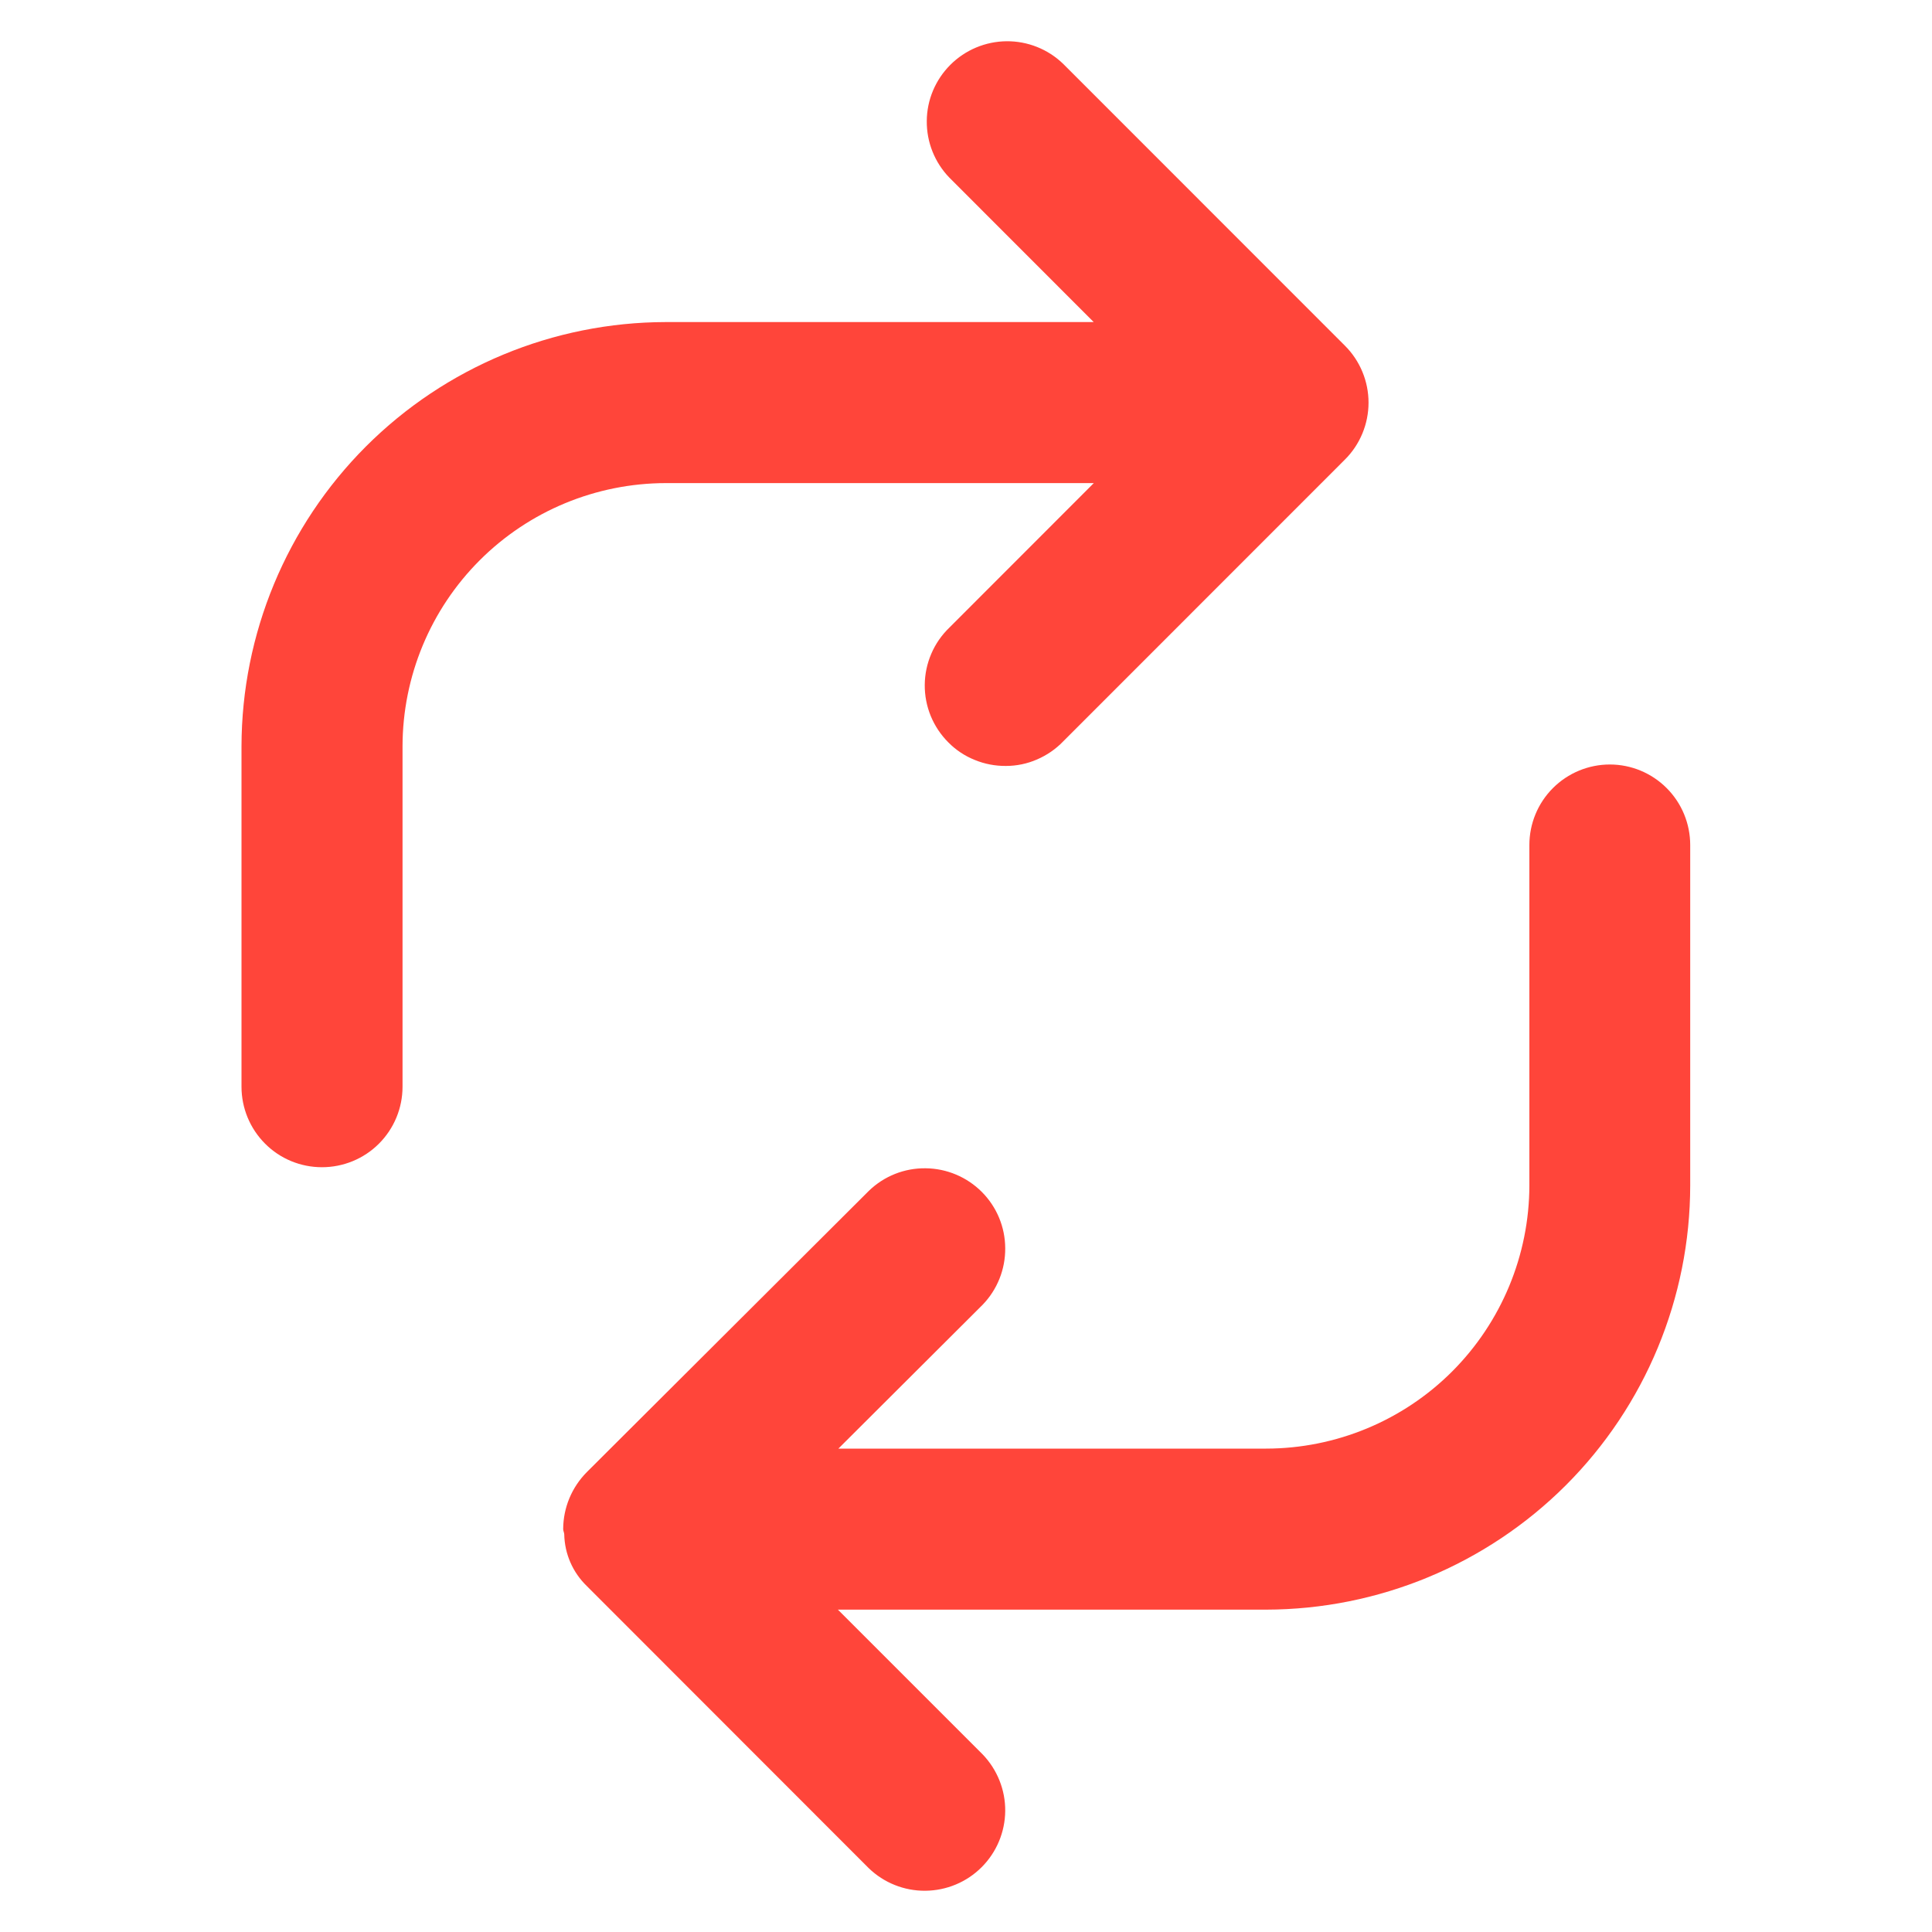 <svg width="20" height="20" viewBox="0 0 20 20" fill="none" xmlns="http://www.w3.org/2000/svg">
<path d="M16.665 7.914C16.444 7.914 16.232 8.002 16.076 8.158C15.919 8.315 15.832 8.527 15.832 8.748V12.271C15.831 12.993 15.543 13.686 15.033 14.197C14.522 14.708 13.829 14.995 13.107 14.996H8.679L10.172 13.507C10.324 13.35 10.408 13.139 10.406 12.921C10.405 12.702 10.318 12.493 10.163 12.338C10.009 12.184 9.8 12.096 9.582 12.094C9.363 12.091 9.152 12.175 8.995 12.327L6.075 15.239C5.919 15.396 5.831 15.607 5.83 15.828V15.829C5.83 15.848 5.84 15.864 5.841 15.883C5.845 16.086 5.929 16.278 6.075 16.419L8.993 19.339C9.15 19.491 9.361 19.575 9.579 19.573C9.798 19.571 10.007 19.484 10.162 19.329C10.316 19.175 10.404 18.966 10.406 18.747C10.408 18.529 10.323 18.318 10.172 18.161L8.674 16.663H13.106C14.27 16.661 15.386 16.198 16.21 15.375C17.033 14.552 17.496 13.435 17.497 12.271V8.748C17.497 8.527 17.41 8.315 17.253 8.158C17.097 8.002 16.886 7.914 16.665 7.914ZM11.323 5.001L9.828 6.497C9.748 6.574 9.684 6.666 9.641 6.767C9.597 6.869 9.574 6.978 9.573 7.089C9.572 7.2 9.593 7.309 9.635 7.412C9.677 7.514 9.739 7.607 9.817 7.685C9.895 7.764 9.988 7.826 10.091 7.867C10.193 7.909 10.303 7.93 10.414 7.929C10.524 7.929 10.634 7.906 10.735 7.862C10.837 7.818 10.929 7.755 11.006 7.675L13.922 4.758C14.079 4.602 14.167 4.389 14.167 4.168C14.167 3.947 14.079 3.734 13.922 3.578L11.006 0.661C10.849 0.509 10.638 0.425 10.42 0.427C10.201 0.429 9.992 0.517 9.838 0.671C9.683 0.826 9.595 1.035 9.594 1.253C9.592 1.472 9.676 1.682 9.828 1.839L11.322 3.334H6.892C5.727 3.336 4.611 3.799 3.788 4.622C2.965 5.446 2.502 6.562 2.5 7.726V11.25C2.5 11.471 2.588 11.683 2.744 11.839C2.9 11.996 3.112 12.083 3.333 12.083C3.554 12.083 3.766 11.996 3.923 11.839C4.079 11.683 4.167 11.471 4.167 11.25V7.726C4.168 7.003 4.455 6.311 4.966 5.8C5.477 5.289 6.17 5.002 6.893 5.001H11.323Z" fill="#FF453A"/>
</svg>
